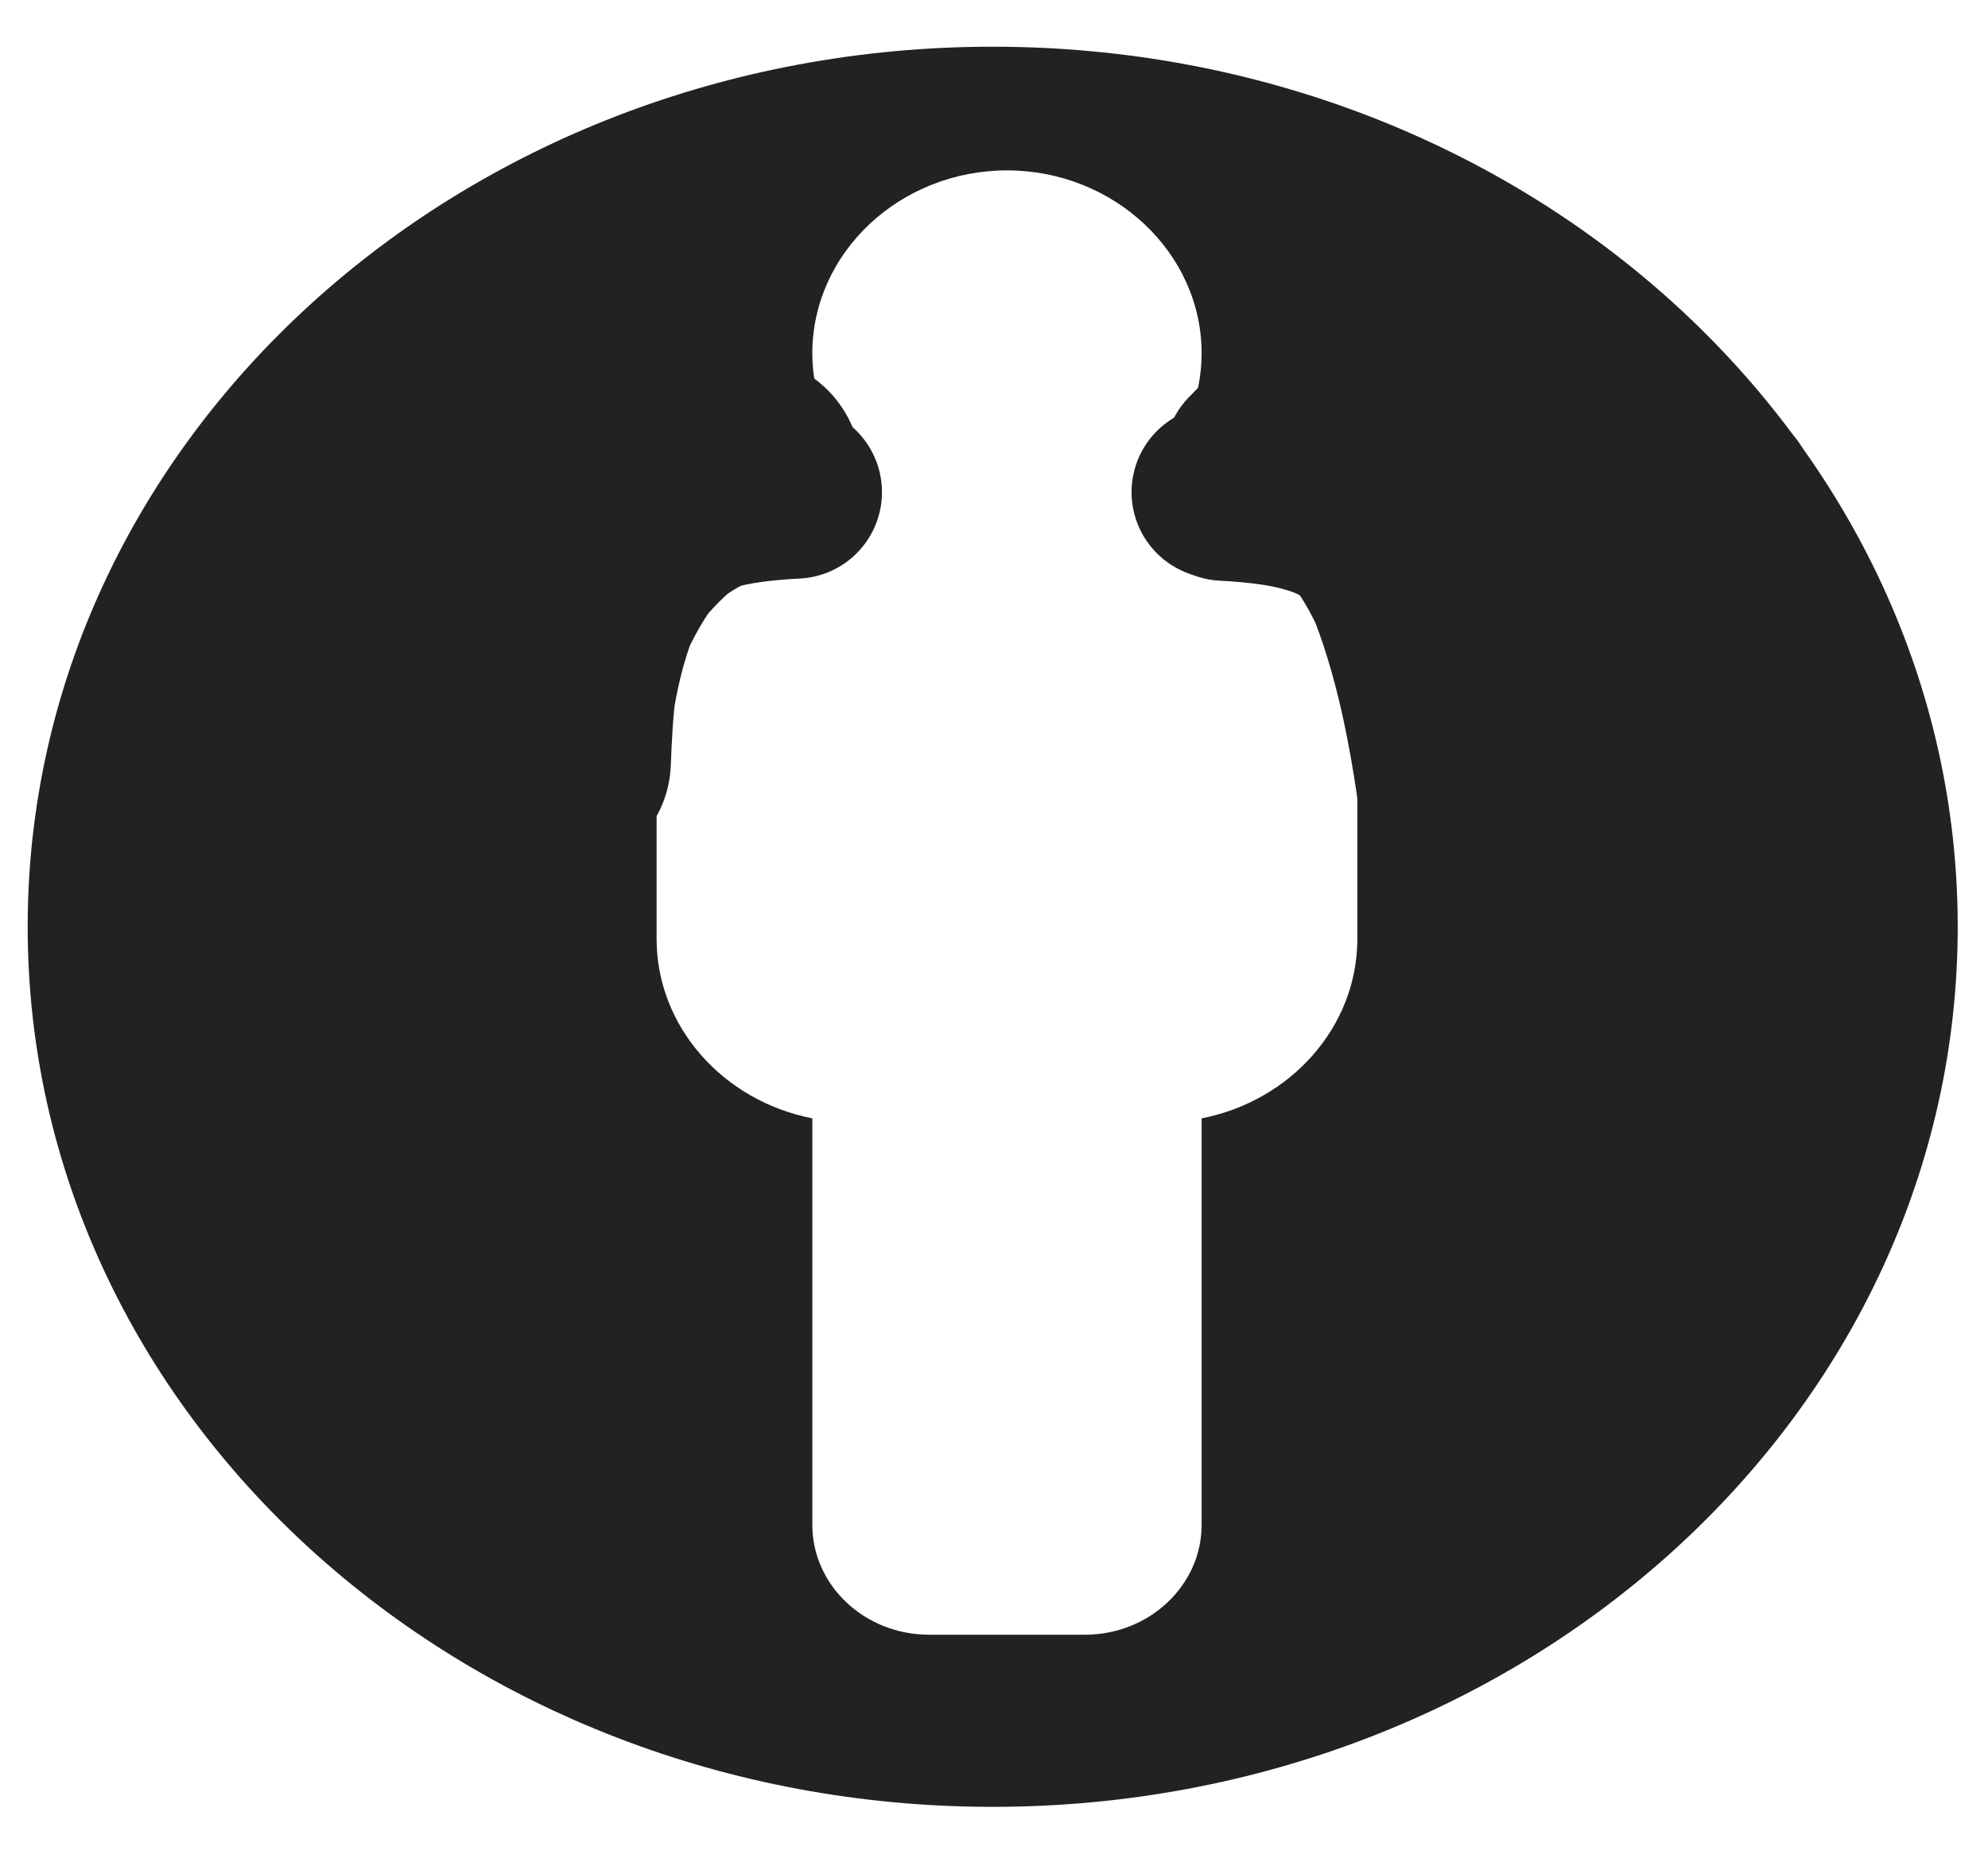 <?xml version="1.0" encoding="UTF-8"?>
<svg id="_Слой_2" data-name="Слой 2" xmlns="http://www.w3.org/2000/svg" viewBox="0 0 45.96 43.06">
  <defs>
    <style>
      .cls-1 {
        fill: #222;
      }

      .cls-2 {
        fill: none;
        stroke: #222;
        stroke-linecap: round;
        stroke-linejoin: round;
        stroke-width: 4px;
      }
    </style>
  </defs>
  <path class="cls-1" d="M22.95,1.08C10.63,1.08,.64,10.19,.64,21.43s9.99,20.35,22.31,20.35,22.31-9.11,22.31-20.35S35.27,1.08,22.95,1.08Zm8.43,20.63c0,2.04-1.55,3.75-3.6,4.15h0v9.4c0,1.4-1.21,2.54-2.7,2.54h-3.6c-1.49,0-2.7-1.14-2.7-2.54v-9.4c-2.05-.4-3.6-2.11-3.6-4.15v-6.77c0-2.33,2.03-4.23,4.5-4.23h.02c-.57-.71-.92-1.59-.92-2.54,0-2.33,2.03-4.23,4.5-4.23s4.5,1.9,4.5,4.23c0,.95-.35,1.83-.92,2.54h.02c2.48,0,4.5,1.9,4.5,4.23v6.77Z"/>
  <path class="cls-2" d="M6.58,11.38h11.81c-3.07,.16-3.95,.99-5.11,4.17"/>
  <line class="cls-2" x1="28.16" y1="11.38" x2="39.95" y2="11.38"/>
  <path class="cls-1" d="M16.72,8.38c-.93,.26-1.87,.61-2.65,1.19-.88,.65-1.61,1.4-2.18,2.35-1.04,1.72-1.32,3.76-1.38,5.74-.04,1.31,1.18,2.56,2.5,2.5,1.39-.06,2.46-1.1,2.5-2.5,.02-.55,.05-1.1,.12-1.65l-.09,.66c.1-.7,.26-1.39,.52-2.04l-.25,.6c.21-.48,.46-.93,.78-1.35l-.39,.51c.27-.33,.56-.63,.9-.89l-.51,.39c.31-.23,.63-.41,.99-.57l-.6,.25c.35-.15,.7-.26,1.07-.37,1.26-.36,2.16-1.78,1.75-3.08s-1.73-2.13-3.08-1.75h0Z"/>
  <path class="cls-1" d="M29.69,13.39h.12c-.22-.02-.44-.05-.66-.08,.27,.04,.52,.11,.77,.21l-.6-.25c.28,.12,.54,.28,.78,.46l-.51-.39c.26,.21,.5,.45,.7,.72l-.39-.51c.26,.35,.46,.72,.63,1.12l-.25-.6c.63,1.52,.94,3.2,1.16,4.81,.08,.57,.67,1.22,1.15,1.49,.54,.31,1.33,.45,1.93,.25s1.19-.57,1.49-1.15l.25-.6c.12-.44,.12-.89,0-1.33-.26-1.89-.68-3.78-1.47-5.53-.37-.82-.93-1.61-1.63-2.19-.42-.34-.84-.67-1.33-.89-.74-.33-1.34-.48-2.15-.56-.6-.06-1.36,.32-1.77,.73-.43,.43-.76,1.15-.73,1.77s.24,1.32,.73,1.77c.52,.47,1.07,.66,1.77,.73h0Z"/>
  <path class="cls-1" d="M29.32,13.37c.17-.01,.33,0,.5,.01l-.66-.09c.19,.03,.37,.08,.55,.15l-.6-.25c.12,.05,.24,.11,.35,.19,.29,.18,.6,.28,.93,.3,.33,.07,.66,.06,1-.04,.33-.08,.61-.23,.85-.45,.27-.18,.49-.41,.64-.7l.25-.6c.12-.44,.12-.89,0-1.33l-.25-.6c-.22-.38-.52-.67-.9-.9-.1-.07-.21-.13-.33-.18-.29-.13-.61-.29-.93-.36s-.68-.12-1.02-.15c-.13-.01-.25,0-.38,0-.34-.01-.67,.06-.96,.22-.31,.1-.58,.27-.8,.52-.24,.23-.42,.49-.52,.8-.16,.3-.23,.62-.22,.96l.09,.66c.12,.42,.33,.79,.64,1.1l.51,.39c.39,.23,.81,.34,1.26,.34h0Z"/>
  <path class="cls-2" d="M28.3,11.43c3.07,.16,3.95,.99,5.11,4.17"/>
</svg>